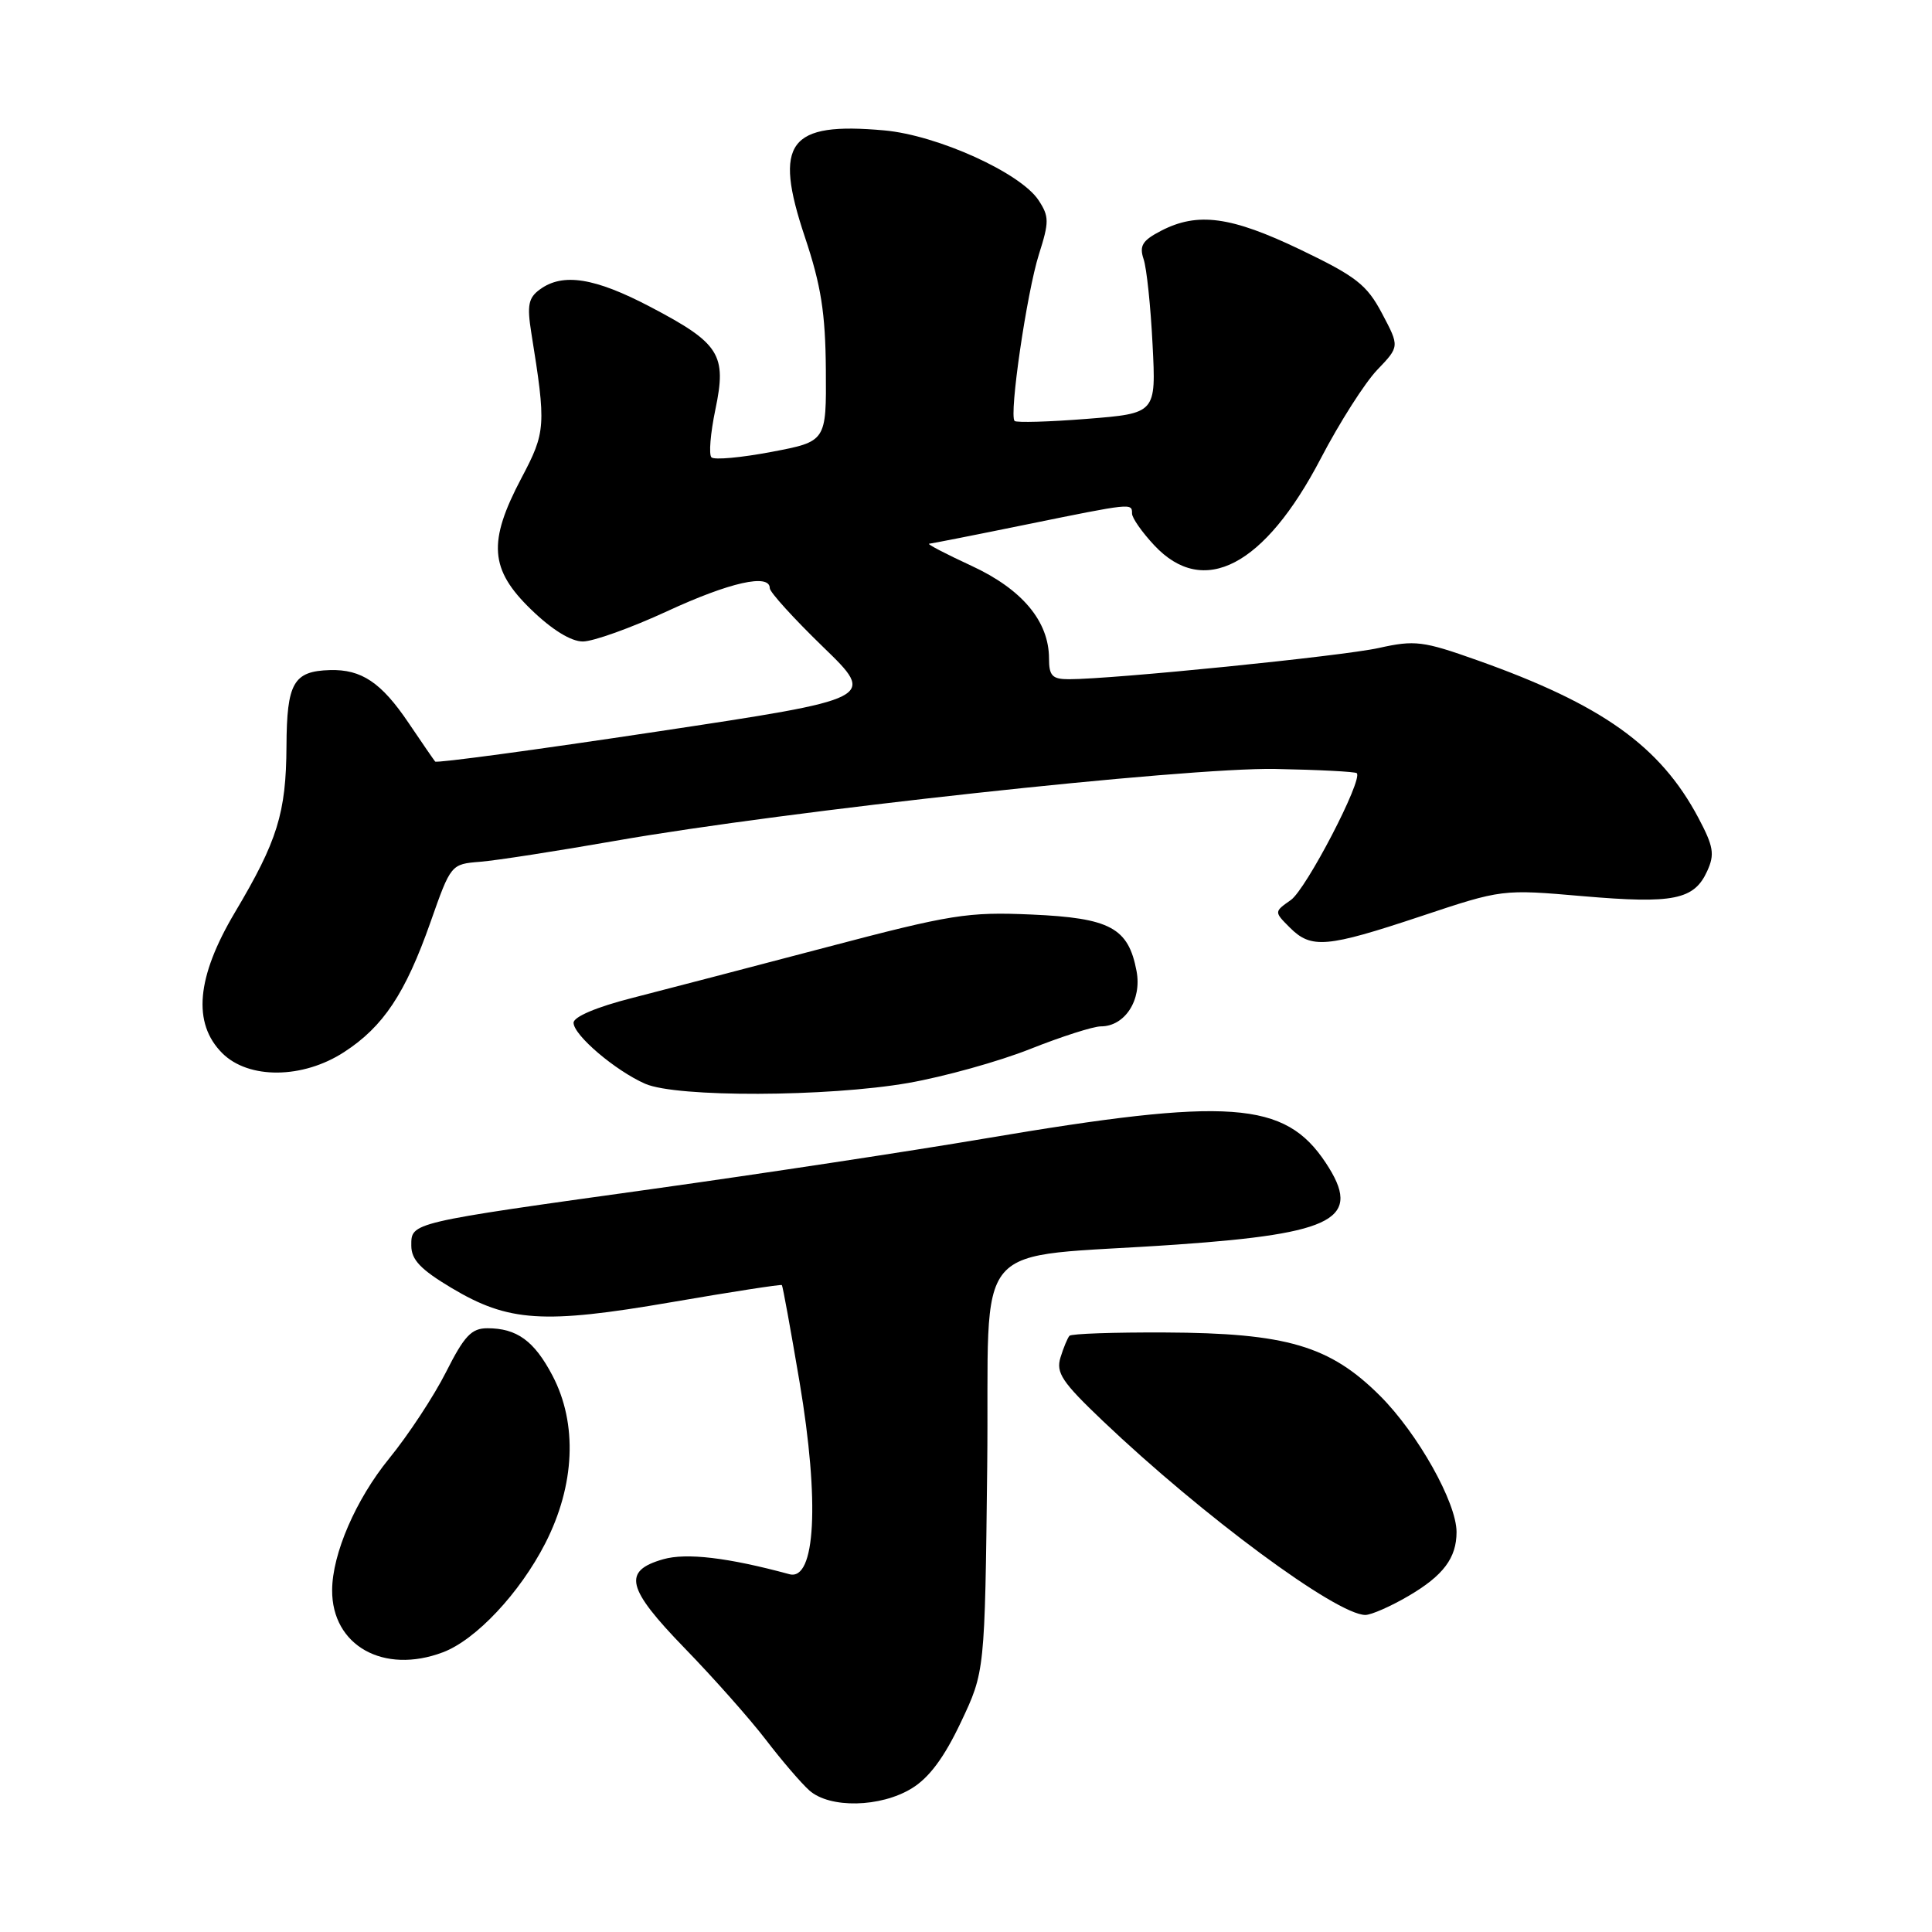 <?xml version="1.0" encoding="UTF-8" standalone="no"?>
<!DOCTYPE svg PUBLIC "-//W3C//DTD SVG 1.1//EN" "http://www.w3.org/Graphics/SVG/1.1/DTD/svg11.dtd" >
<svg xmlns="http://www.w3.org/2000/svg" xmlns:xlink="http://www.w3.org/1999/xlink" version="1.1" viewBox="0 0 256 256">
 <g >
 <path fill="currentColor"
d=" M 120.81 236.97 C 123.11 235.57 125.11 232.88 127.31 228.23 C 130.50 221.50 130.50 221.50 130.81 194.34 C 131.16 163.11 127.94 166.88 155.96 164.91 C 177.00 163.44 180.57 161.48 175.67 154.08 C 170.24 145.88 162.97 145.36 130.50 150.86 C 120.60 152.54 100.80 155.54 86.50 157.54 C 54.13 162.05 54.50 161.97 54.50 165.05 C 54.50 166.92 55.73 168.21 59.81 170.65 C 67.37 175.17 72.00 175.47 88.95 172.55 C 96.89 171.18 103.49 170.16 103.60 170.28 C 103.72 170.40 104.77 176.19 105.95 183.15 C 108.62 199.01 108.06 209.52 104.60 208.59 C 96.46 206.38 90.95 205.73 87.87 206.61 C 82.46 208.16 83.01 210.44 90.71 218.38 C 94.52 222.30 99.35 227.75 101.46 230.50 C 103.56 233.25 106.17 236.29 107.25 237.25 C 109.95 239.64 116.66 239.51 120.81 236.97 Z  M 58.68 218.94 C 63.05 217.30 68.87 211.10 72.25 204.50 C 76.19 196.80 76.55 188.65 73.21 182.28 C 70.79 177.67 68.49 176.00 64.58 176.00 C 62.47 176.00 61.52 177.01 59.10 181.81 C 57.49 185.00 54.09 190.17 51.54 193.29 C 47.15 198.69 44.03 205.88 44.01 210.70 C 43.97 218.05 50.83 221.90 58.68 218.94 Z  M 186.64 211.47 C 191.25 208.77 193.00 206.44 193.00 203.00 C 193.00 199.10 187.87 189.96 182.88 184.97 C 176.22 178.32 170.51 176.63 154.34 176.56 C 147.65 176.53 141.97 176.72 141.71 177.00 C 141.46 177.28 140.92 178.57 140.52 179.87 C 139.90 181.90 140.72 183.13 146.13 188.28 C 159.33 200.84 177.07 213.96 180.91 213.99 C 181.69 213.99 184.27 212.86 186.64 211.47 Z  M 120.35 143.50 C 125.08 142.67 132.35 140.65 136.50 139.00 C 140.65 137.35 144.87 136.00 145.87 136.00 C 149.06 136.00 151.32 132.50 150.60 128.68 C 149.52 122.94 147.12 121.64 136.68 121.18 C 128.22 120.81 126.04 121.16 109.49 125.52 C 99.60 128.12 88.01 131.15 83.75 132.24 C 79.07 133.43 76.00 134.73 76.00 135.52 C 76.00 137.16 81.55 141.88 85.50 143.61 C 89.66 145.43 109.65 145.36 120.35 143.50 Z  M 45.59 139.41 C 50.79 136.04 53.71 131.65 57.04 122.20 C 59.74 114.52 59.76 114.50 63.62 114.19 C 65.76 114.02 73.80 112.77 81.50 111.42 C 104.05 107.46 157.09 101.68 168.96 101.89 C 174.71 102.00 179.58 102.25 179.78 102.45 C 180.63 103.30 173.08 117.83 171.04 119.26 C 168.82 120.82 168.82 120.82 170.91 122.91 C 173.75 125.75 175.77 125.57 188.27 121.41 C 199.04 117.82 199.04 117.82 209.77 118.75 C 221.75 119.78 224.48 119.23 226.21 115.43 C 227.23 113.20 227.06 112.17 225.04 108.36 C 219.98 98.84 212.26 93.34 195.70 87.47 C 188.55 84.93 187.47 84.80 182.70 85.86 C 177.85 86.94 147.47 90.00 141.63 90.00 C 139.43 90.00 139.00 89.55 139.00 87.25 C 138.99 82.32 135.44 78.08 128.72 74.97 C 125.30 73.39 122.78 72.07 123.11 72.05 C 123.45 72.02 129.25 70.88 136.00 69.50 C 150.05 66.64 150.00 66.64 150.00 68.05 C 150.00 68.63 151.32 70.52 152.94 72.25 C 159.47 79.25 167.55 75.04 175.01 60.75 C 177.49 55.99 180.86 50.71 182.49 49.01 C 185.45 45.92 185.45 45.92 183.13 41.54 C 181.11 37.72 179.70 36.63 172.31 33.08 C 163.11 28.67 158.70 28.07 153.85 30.58 C 151.38 31.86 150.94 32.56 151.53 34.33 C 151.94 35.52 152.47 40.61 152.72 45.64 C 153.19 54.77 153.19 54.77 144.04 55.50 C 139.00 55.90 134.69 56.02 134.44 55.78 C 133.68 55.02 136.06 38.76 137.66 33.71 C 139.03 29.40 139.03 28.69 137.62 26.54 C 135.24 22.91 124.24 17.92 117.19 17.28 C 104.48 16.13 102.45 18.85 106.65 31.40 C 108.80 37.83 109.37 41.46 109.43 49.00 C 109.50 58.50 109.50 58.50 102.22 59.88 C 98.21 60.64 94.63 60.97 94.27 60.60 C 93.90 60.23 94.14 57.39 94.79 54.27 C 96.32 46.98 95.39 45.50 86.19 40.67 C 78.82 36.80 74.58 36.12 71.54 38.35 C 70.01 39.46 69.82 40.46 70.40 44.10 C 72.38 56.43 72.33 57.23 69.09 63.35 C 64.62 71.82 64.88 75.45 70.37 80.76 C 73.13 83.44 75.66 85.00 77.23 85.00 C 78.60 85.00 83.62 83.20 88.38 81.00 C 96.71 77.15 102.00 75.96 102.00 77.94 C 102.00 78.46 105.18 81.96 109.06 85.72 C 116.12 92.56 116.12 92.56 87.05 96.94 C 71.07 99.35 57.84 101.14 57.66 100.91 C 57.47 100.68 55.88 98.37 54.12 95.76 C 50.52 90.43 47.89 88.67 43.72 88.79 C 38.89 88.93 38.00 90.47 37.96 98.87 C 37.91 107.74 36.77 111.41 31.12 120.91 C 26.03 129.48 25.48 135.58 29.45 139.55 C 32.94 143.03 40.11 142.97 45.59 139.41 Z "/>
</g>
</svg>